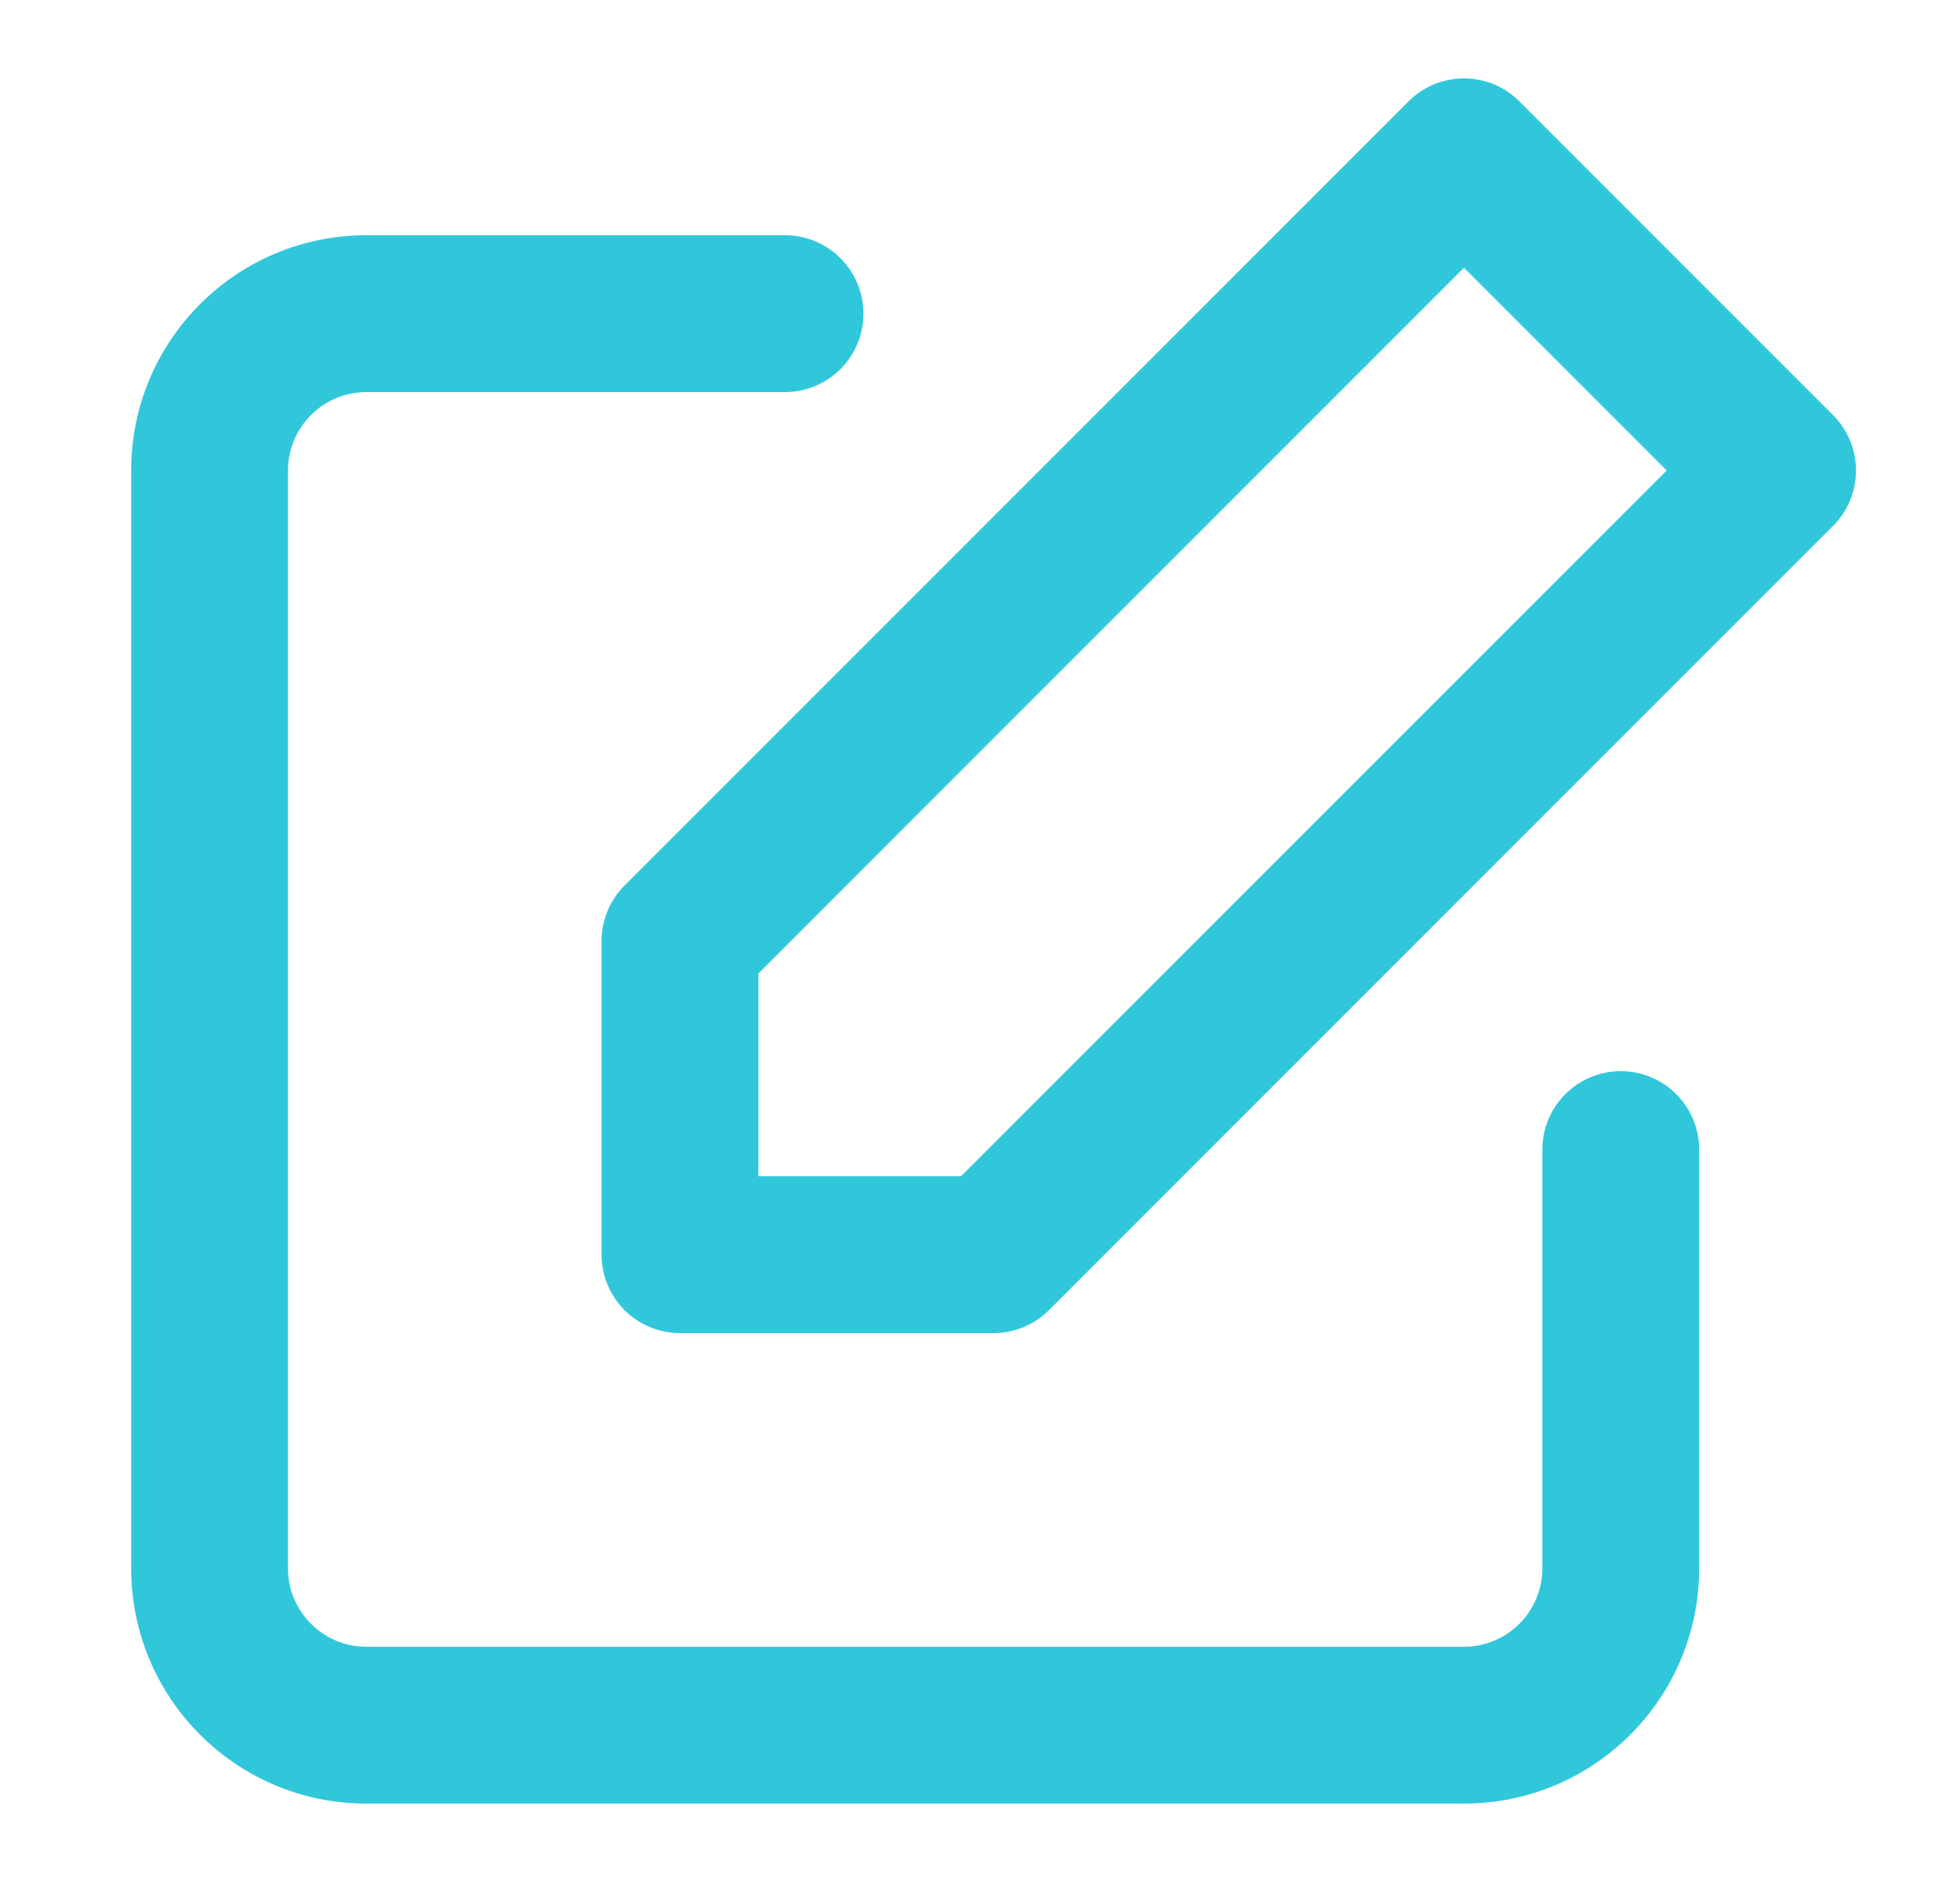 <?xml version="1.0" encoding="UTF-8"?>
<svg width="25px" height="24px" viewBox="0 0 25 24" version="1.1" xmlns="http://www.w3.org/2000/svg" xmlns:xlink="http://www.w3.org/1999/xlink">
    <!-- Generator: sketchtool 61.2 (101010) - https://sketch.com -->
    <title>D456BA1A-C8D0-44CD-AB8C-340EF4B72A1C</title>
    <desc>Created with sketchtool.</desc>
    <g id="Asset-Artboard-Page" stroke="none" stroke-width="1" fill="none" fill-rule="evenodd">
        <g id="icon/arrow/arrow-right-icon/interface/edit" transform="translate(0.673, 0)" fill-rule="nonzero">
            <g id="edit">
                <rect id="frame" x="0" y="0" width="24" height="24"></rect>
                <path d="M9.34,3 C9.892,3 10.34,3.448 10.34,4 C10.34,4.552 9.892,5 9.34,5 L4,5 C3.448,5 3,5.448 3,6 L3,20 C3,20.552 3.448,21 4,21 L18,21 C18.552,21 19,20.552 19,20 L19,14.66 C19,14.108 19.448,13.66 20,13.66 C20.552,13.66 21,14.108 21,14.66 L21,20 C21,21.657 19.657,23 18,23 L4,23 C2.343,23 1,21.657 1,20 L1,6 C1,4.343 2.343,3 4,3 L9.34,3 Z M18.707,1.293 L22.707,5.293 C23.098,5.683 23.098,6.317 22.707,6.707 L12.707,16.707 C12.52,16.895 12.265,17 12,17 L8,17 C7.448,17 7,16.552 7,16 L7,12 C7,11.735 7.105,11.48 7.293,11.293 L17.293,1.293 C17.683,0.902 18.317,0.902 18.707,1.293 Z M18,3.414 L9,12.414 L9,15 L11.586,15 L20.586,6 L18,3.414 Z" id="Combined-Shape" fill="#30C7DB"></path>
            </g>
        </g>
    </g>
</svg>